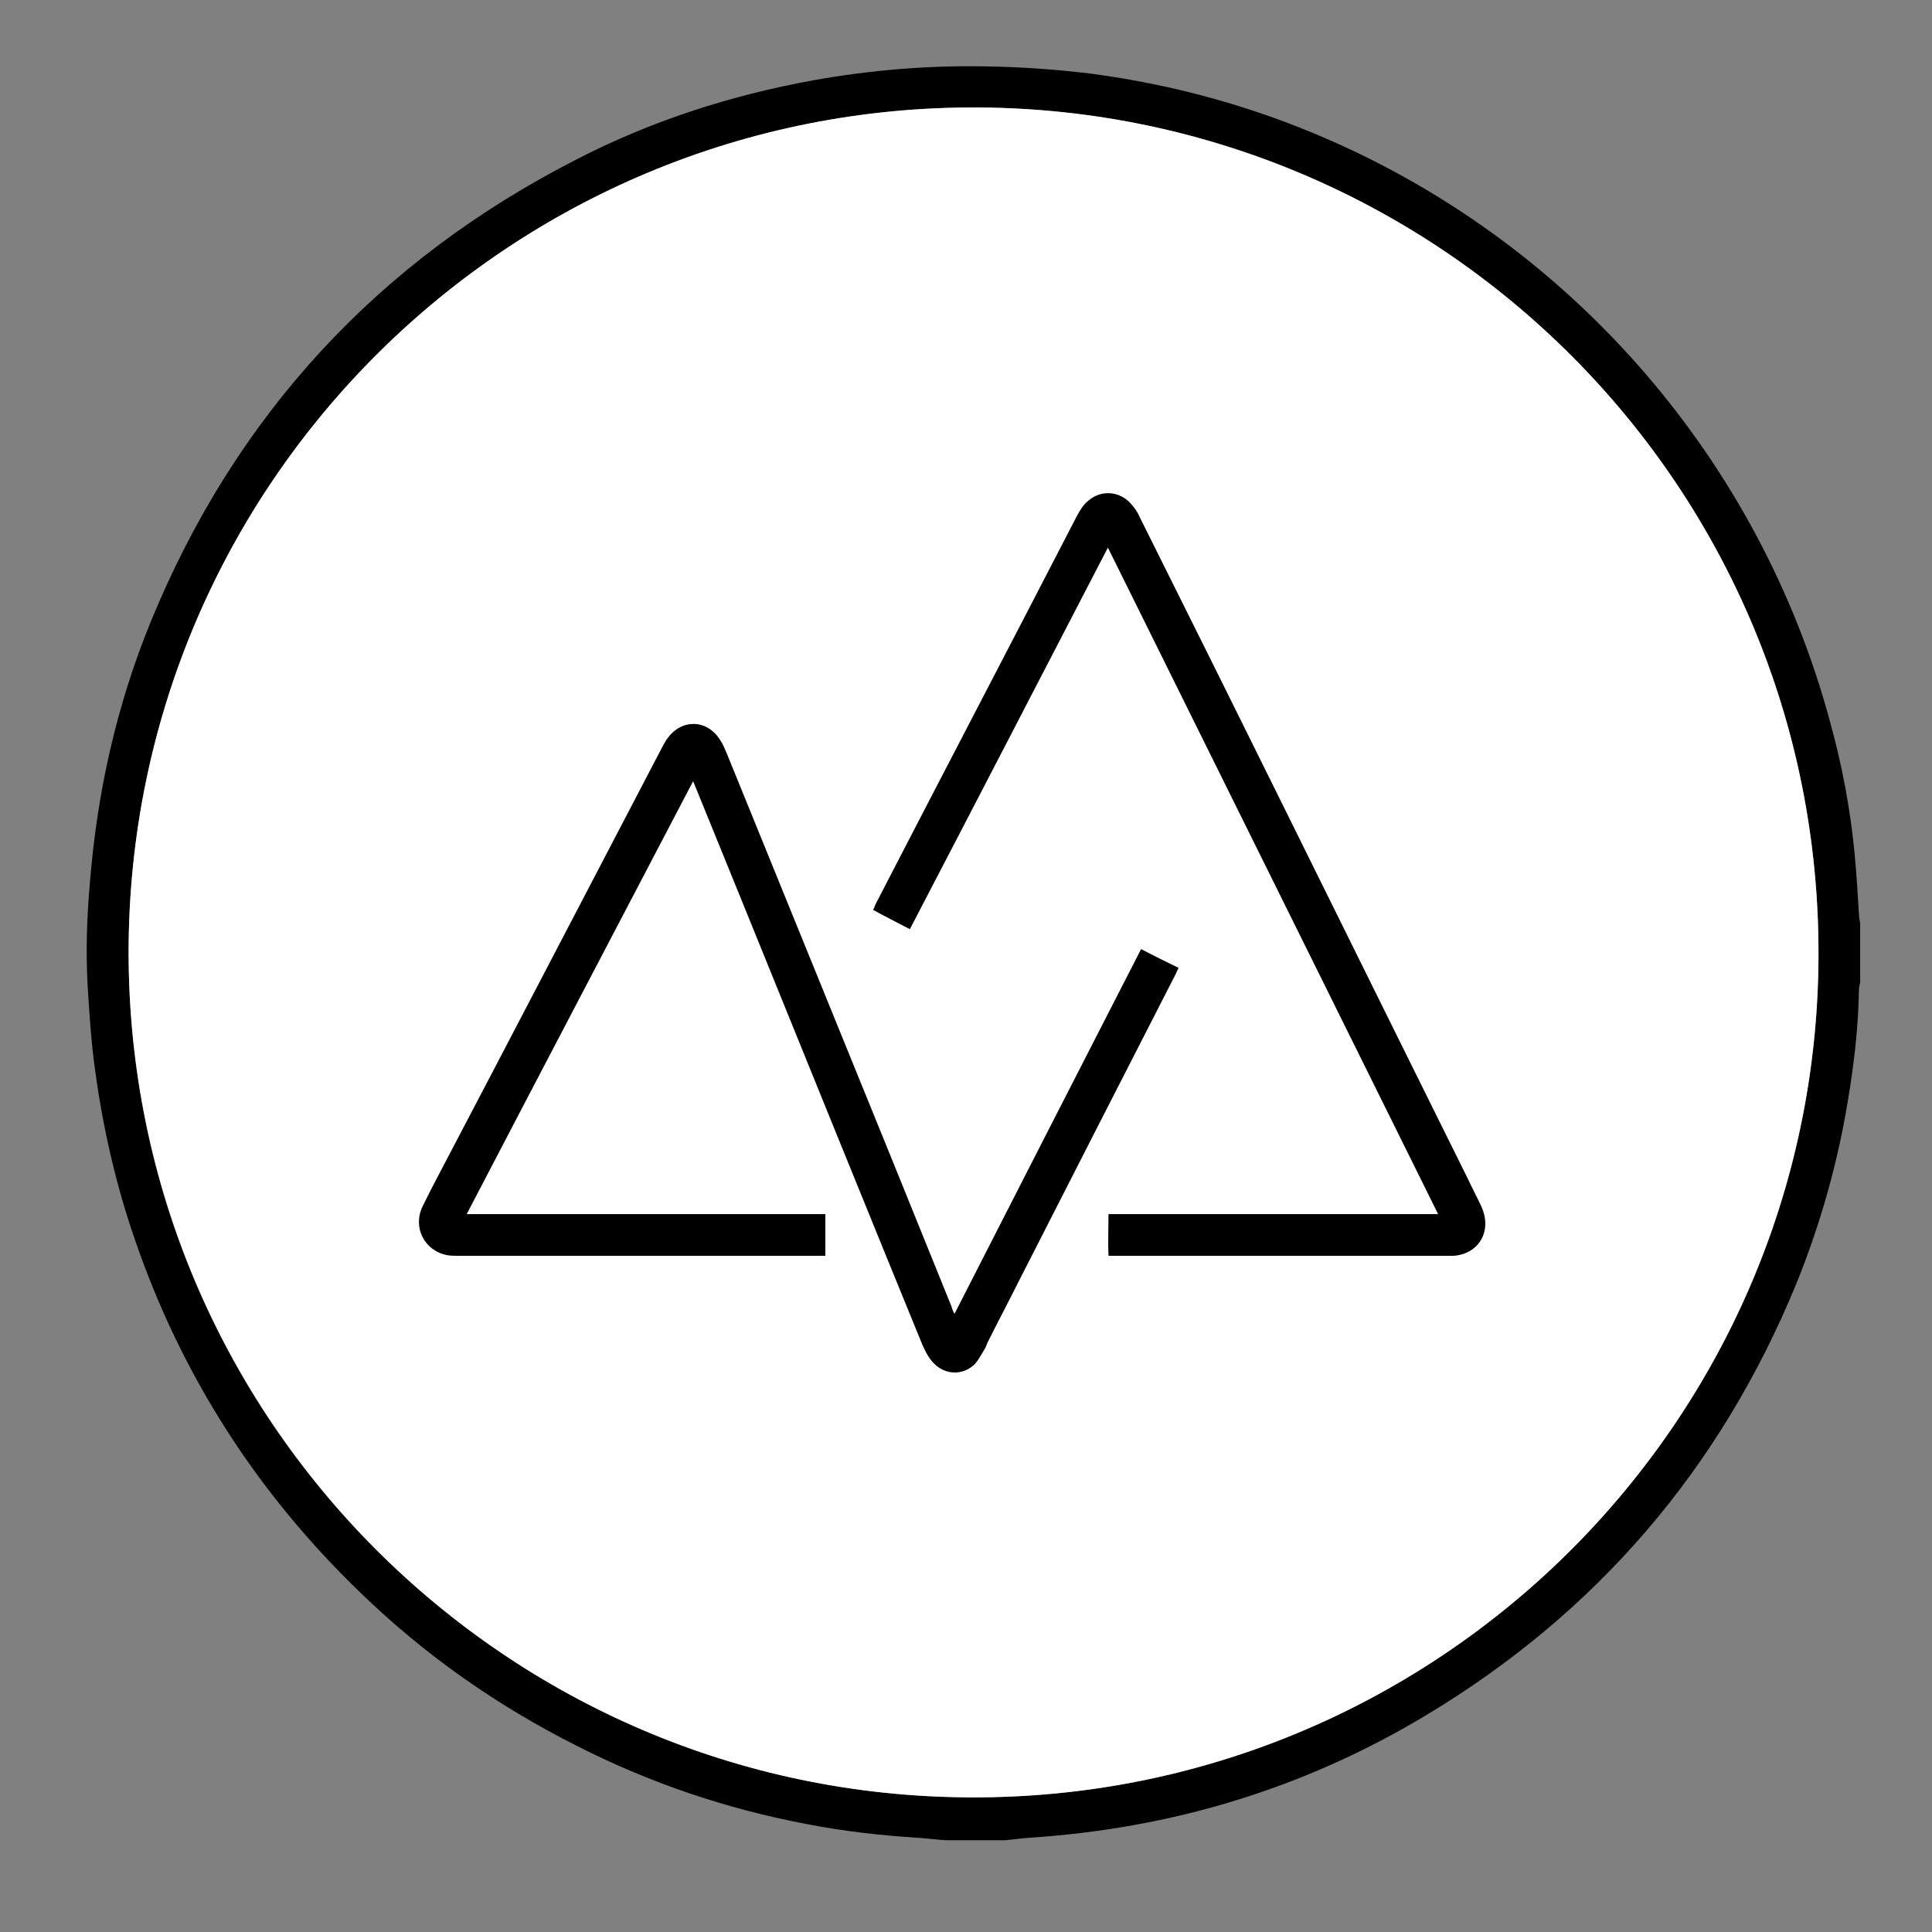 <?xml version="1.0" encoding="utf-8"?>
<!-- Generator: Adobe Illustrator 27.0.1, SVG Export Plug-In . SVG Version: 6.00 Build 0)  -->
<svg version="1.1" xmlns="http://www.w3.org/2000/svg" xmlns:xlink="http://www.w3.org/1999/xlink" x="0px" y="0px"
	 viewBox="0 0 32 32" style="enable-background:new 0 0 32 32;" xml:space="preserve">
<rect x="0" y="0" width="32" height="32" fill="#808080" stroke="none"/>
<style type="text/css">
	.st0{fill:#FFFFFF;}
</style>
<g id="Calque_2">
</g>
<g id="Calque_1">
	<path d="M15.66,30.48c-0.15-0.01-0.3-0.03-0.45-0.04c-0.63-0.04-1.25-0.11-1.86-0.23c-1.32-0.25-2.59-0.68-3.79-1.29
		c-1.33-0.67-2.53-1.51-3.6-2.55c-1.71-1.65-2.96-3.6-3.73-5.85c-0.31-0.9-0.52-1.82-0.65-2.76c-0.07-0.49-0.1-0.97-0.13-1.46
		c-0.03-0.57-0.01-1.13,0.04-1.69c0.12-1.49,0.44-2.93,1.01-4.32C3.9,6.88,6.26,4.32,9.55,2.64C10.79,2,12.1,1.58,13.47,1.33
		c0.95-0.17,1.91-0.25,2.88-0.23c0.58,0.01,1.15,0.05,1.72,0.12c1.36,0.18,2.67,0.54,3.93,1.09c4.08,1.78,7.15,5.34,8.31,9.64
		c0.2,0.72,0.34,1.46,0.41,2.21c0.03,0.32,0.05,0.65,0.07,0.98c0,0.05,0.01,0.1,0.02,0.15c0,0.33,0,0.65,0,0.98
		c-0.01,0.04-0.02,0.09-0.02,0.13c-0.01,0.61-0.08,1.21-0.18,1.81c-0.17,1.05-0.46,2.07-0.86,3.06c-1.26,3.06-3.3,5.44-6.13,7.14
		c-2.03,1.22-4.23,1.88-6.59,2.03c-0.13,0.01-0.26,0.03-0.38,0.04C16.32,30.48,15.99,30.48,15.66,30.48z M2.13,15.78
		c0,7.73,6.26,13.95,13.93,13.99c7.71,0.04,14.03-6.19,14.06-13.93c0.03-7.78-6.25-14.01-13.92-14.06
		C8.47,1.74,2.13,8.01,2.13,15.78z"/>
	<path class="st0" d="M2.13,15.78c0-7.78,6.33-14.04,14.07-14c7.66,0.04,13.95,6.28,13.92,14.06c-0.03,7.74-6.35,13.97-14.06,13.93
		C8.4,29.74,2.14,23.51,2.13,15.78z"/>
	<path d="M15.81,21.76c1.03-2.02,2.06-4.03,3.09-6.04c0.21,0.11,0.41,0.21,0.62,0.31c-0.01,0.03-0.03,0.06-0.04,0.09
		c-0.87,1.7-1.74,3.4-2.6,5.09c-0.17,0.34-0.35,0.68-0.52,1.02c-0.02,0.04-0.03,0.09-0.06,0.13c-0.05,0.08-0.09,0.16-0.15,0.23
		c-0.18,0.18-0.45,0.19-0.64,0.03c-0.11-0.09-0.17-0.21-0.23-0.34c-0.19-0.47-0.39-0.95-0.58-1.42c-1.06-2.6-2.11-5.2-3.17-7.8
		c-0.01-0.03-0.03-0.07-0.05-0.12c-1.25,2.39-2.5,4.77-3.75,7.17c0.41,0,0.8,0,1.2,0c0.4,0,0.79,0,1.19,0c0.39,0,0.79,0,1.18,0
		c0.4,0,0.79,0,1.19,0c0.39,0,0.78,0,1.18,0c0,0.23,0,0.46,0,0.69c-0.04,0-0.09,0-0.13,0c-1.02,0-2.03,0-3.05,0
		c-0.97,0-1.93,0-2.9,0c-0.06,0-0.12,0-0.18-0.01c-0.38-0.07-0.58-0.46-0.41-0.81c0.05-0.1,0.1-0.2,0.15-0.3
		c1.27-2.42,2.53-4.84,3.8-7.27c0.04-0.07,0.07-0.14,0.12-0.2c0.24-0.31,0.65-0.29,0.86,0.05c0.04,0.06,0.07,0.13,0.1,0.2
		c0.91,2.24,1.82,4.47,2.73,6.71c0.33,0.82,0.67,1.65,1,2.47C15.77,21.68,15.78,21.71,15.81,21.76z"/>
	<path d="M18.35,9.07c-1.1,2.12-2.18,4.21-3.28,6.32c-0.21-0.11-0.41-0.21-0.61-0.32c0.02-0.03,0.03-0.06,0.04-0.09
		c1.11-2.15,2.23-4.29,3.34-6.44c0.05-0.09,0.1-0.18,0.19-0.25c0.2-0.17,0.48-0.16,0.67,0.02c0.07,0.07,0.13,0.15,0.17,0.24
		c0.43,0.86,0.85,1.71,1.28,2.57c1.39,2.8,2.77,5.6,4.16,8.4c0.07,0.15,0.15,0.3,0.22,0.45c0.06,0.13,0.09,0.27,0.06,0.41
		c-0.05,0.24-0.25,0.4-0.51,0.42c-0.04,0-0.08,0-0.12,0c-1.82,0-3.65,0-5.47,0c-0.04,0-0.07,0-0.13,0c-0.01-0.23,0-0.45,0-0.69
		c0.17,0,0.33,0,0.49,0c0.17,0,0.33,0,0.5,0c0.16,0,0.33,0,0.49,0c0.17,0,0.33,0,0.5,0c0.16,0,0.33,0,0.49,0c0.17,0,0.33,0,0.5,0
		c0.16,0,0.33,0,0.49,0c0.17,0,0.33,0,0.5,0c0.16,0,0.33,0,0.49,0c0.17,0,0.33,0,0.5,0c0.16,0,0.32,0,0.51,0
		C21.99,16.42,20.18,12.76,18.35,9.07z"/>
	<path class="st0" d="M11.79,21.76c-0.11,0-0.21,0-0.32,0c0.04-0.18,0.1-0.35,0.17-0.52C11.68,21.4,11.73,21.57,11.79,21.76z"/>
	<path class="st0" d="M8.37,21.24c0.05,0.17,0.1,0.33,0.15,0.51c-0.11,0-0.21,0-0.33,0c0.03-0.09,0.05-0.17,0.07-0.26
		c0.02-0.08,0.05-0.17,0.08-0.25C8.36,21.25,8.37,21.25,8.37,21.24z"/>
	<path class="st0" d="M20.59,21.46c0-0.11,0-0.2,0-0.31c0.08,0,0.16-0.01,0.23,0c0.08,0.01,0.12,0.06,0.12,0.16
		c0,0.09-0.04,0.15-0.13,0.15C20.75,21.46,20.67,21.46,20.59,21.46z"/>
	<path class="st0" d="M13.76,23.49c-0.09,0-0.16,0-0.25,0c0.04-0.13,0.08-0.25,0.11-0.37c0.01,0,0.01,0,0.02,0
		C13.69,23.24,13.72,23.36,13.76,23.49z"/>
</g>
</svg>

